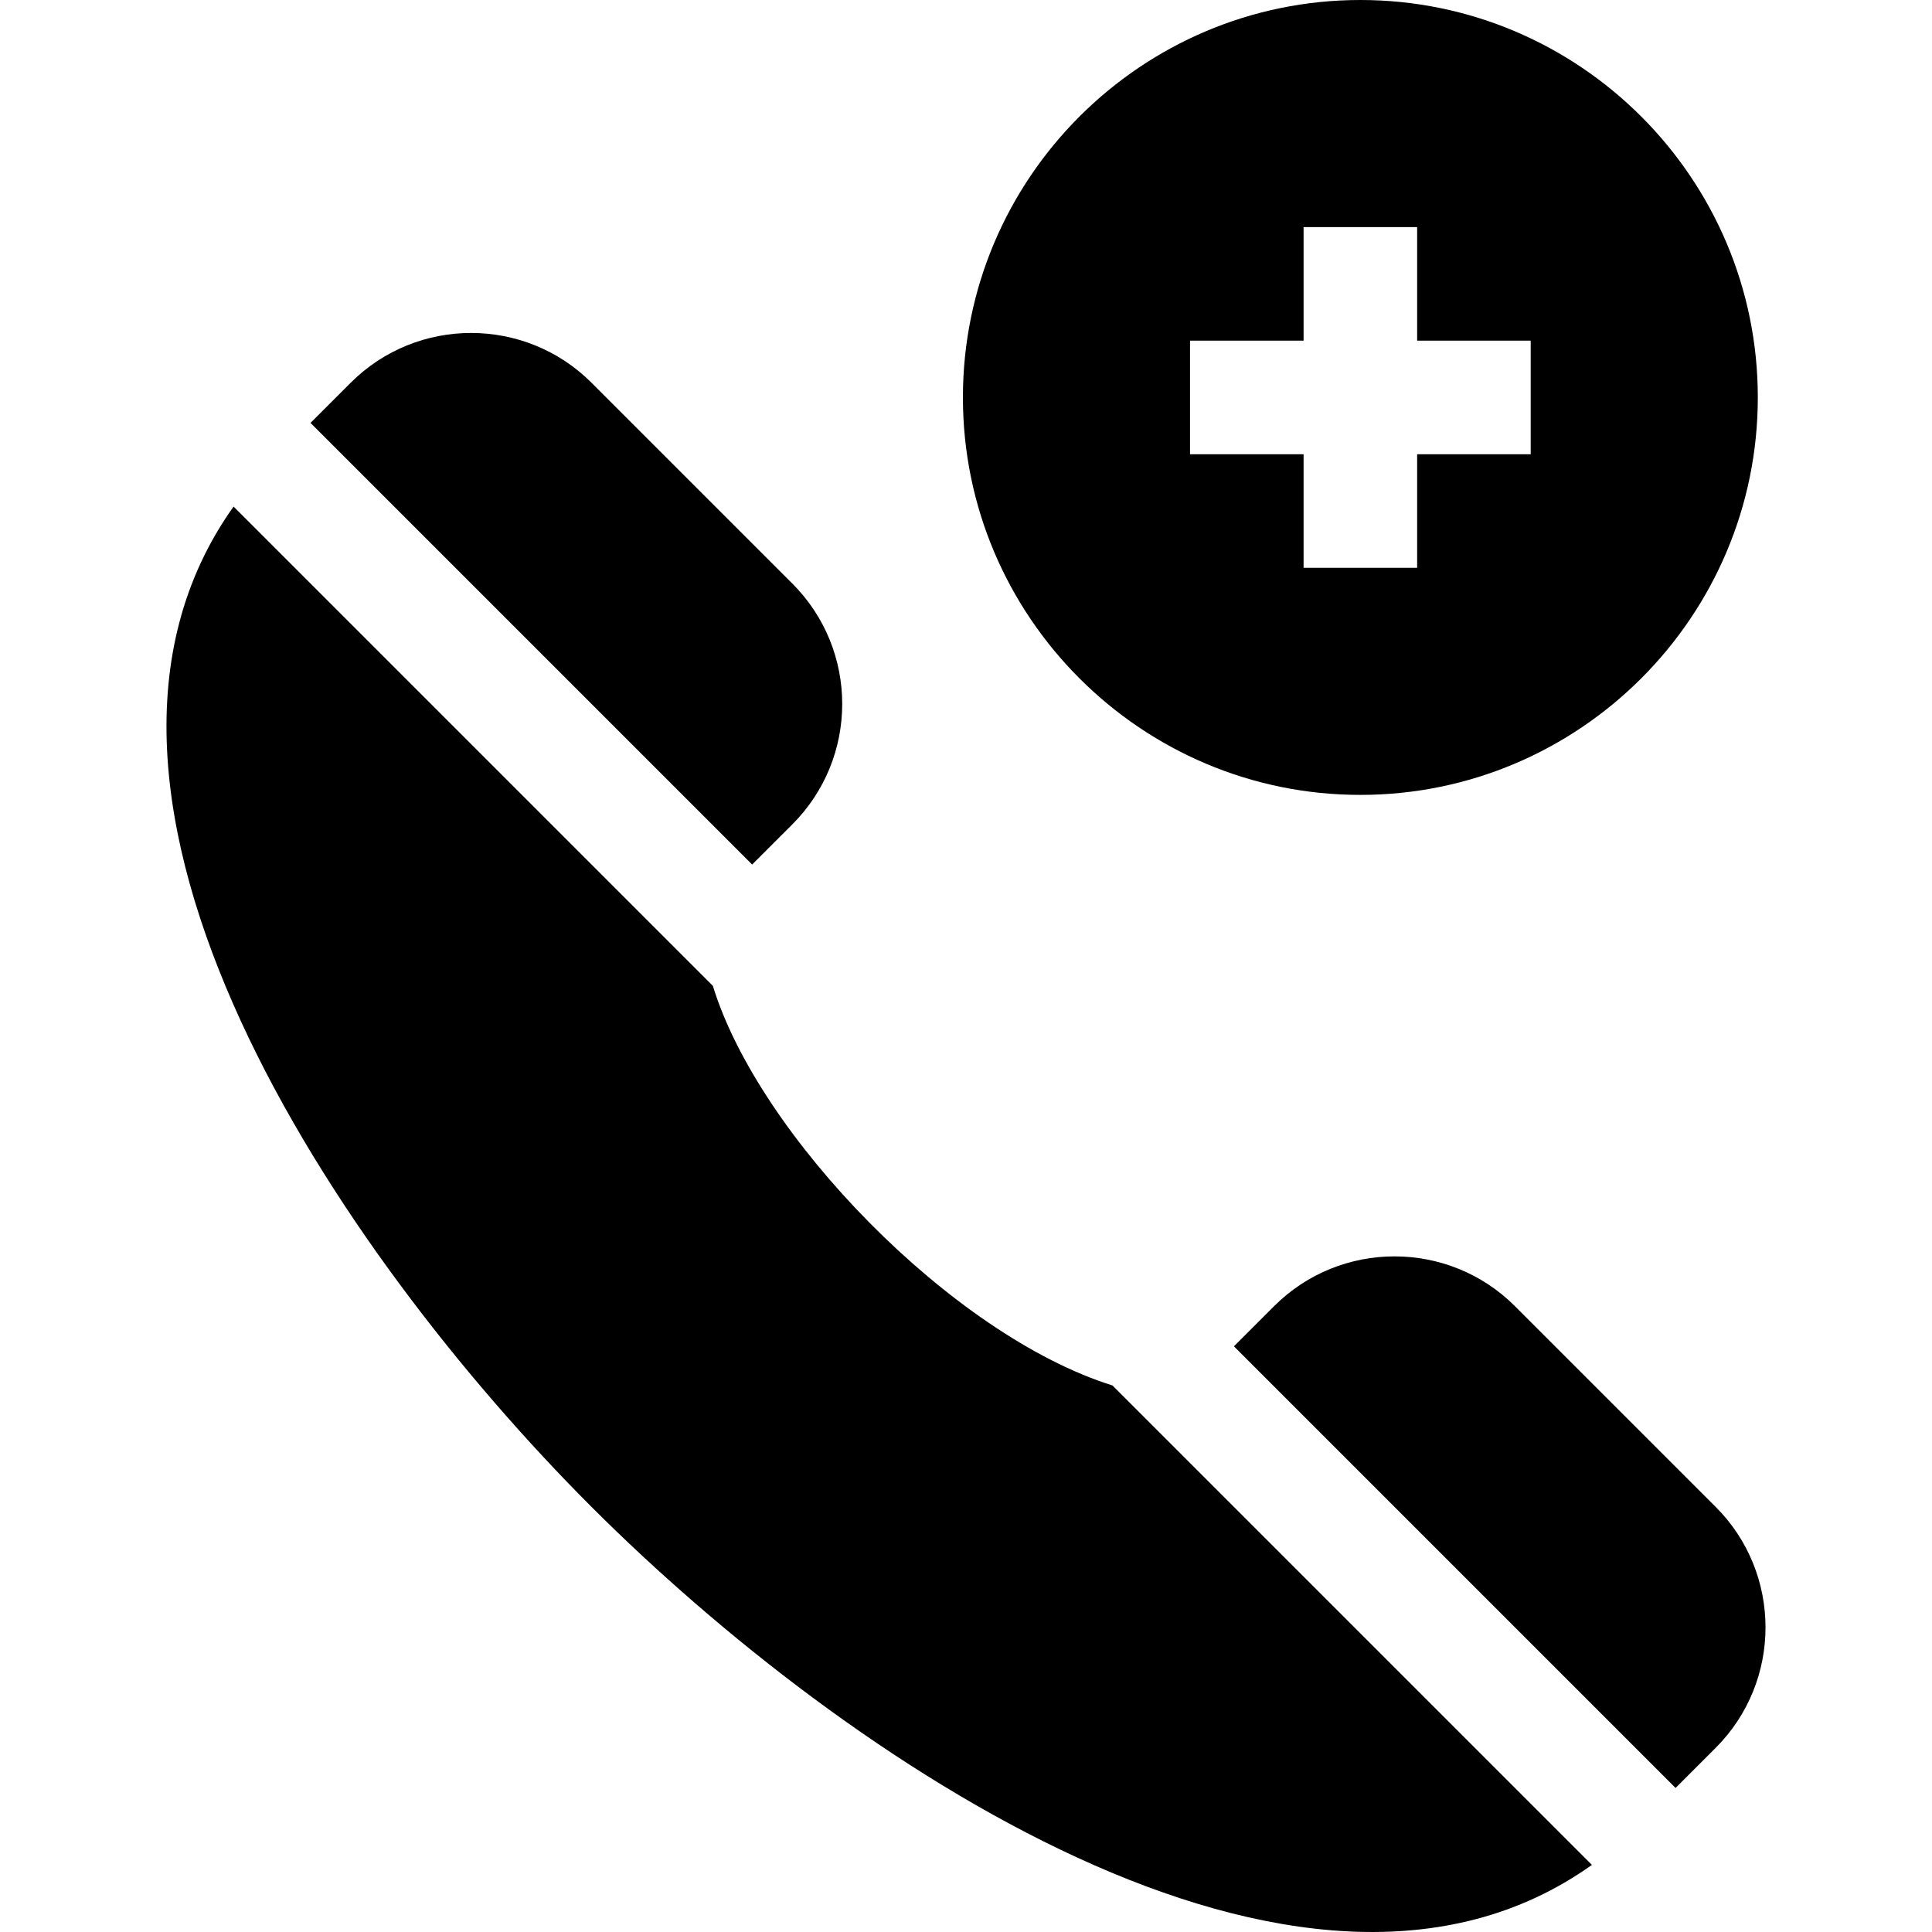 <svg id="Capa_1" enable-background="new 0 0 510.406 510.406" height="512" viewBox="0 0 510.406 510.406" width="512" xmlns="http://www.w3.org/2000/svg"><g><path d="m453.264 398.108-53.033-53.033c-17.545-17.545-46.094-17.545-63.639 0l-10.607 10.607 116.672 116.672 10.606-10.607c17.547-17.544 17.547-46.093.001-63.639z"/><path d="m209.312 217.797c17.585-17.586 17.588-46.052 0-63.641l-53.033-53.032c-17.545-17.546-46.095-17.546-63.64 0l-10.606 10.606 116.672 116.672z"/><path d="m188.336 260.459-126.63-126.63c-54.453 76.401 27.858 197.566 94.573 264.279 66.583 66.583 187.817 149.069 264.279 94.573l-126.657-126.657c-42.383-13.281-93.542-66.131-105.565-105.565z"/><path d="m359.388 210c57.897 0 105-47.104 105-105s-47.103-105-105-105-105 47.104-105 105 47.102 105 105 105zm-45-120h30v-30h30v30h30v30h-30v30h-30v-30h-30z"/></g></svg>